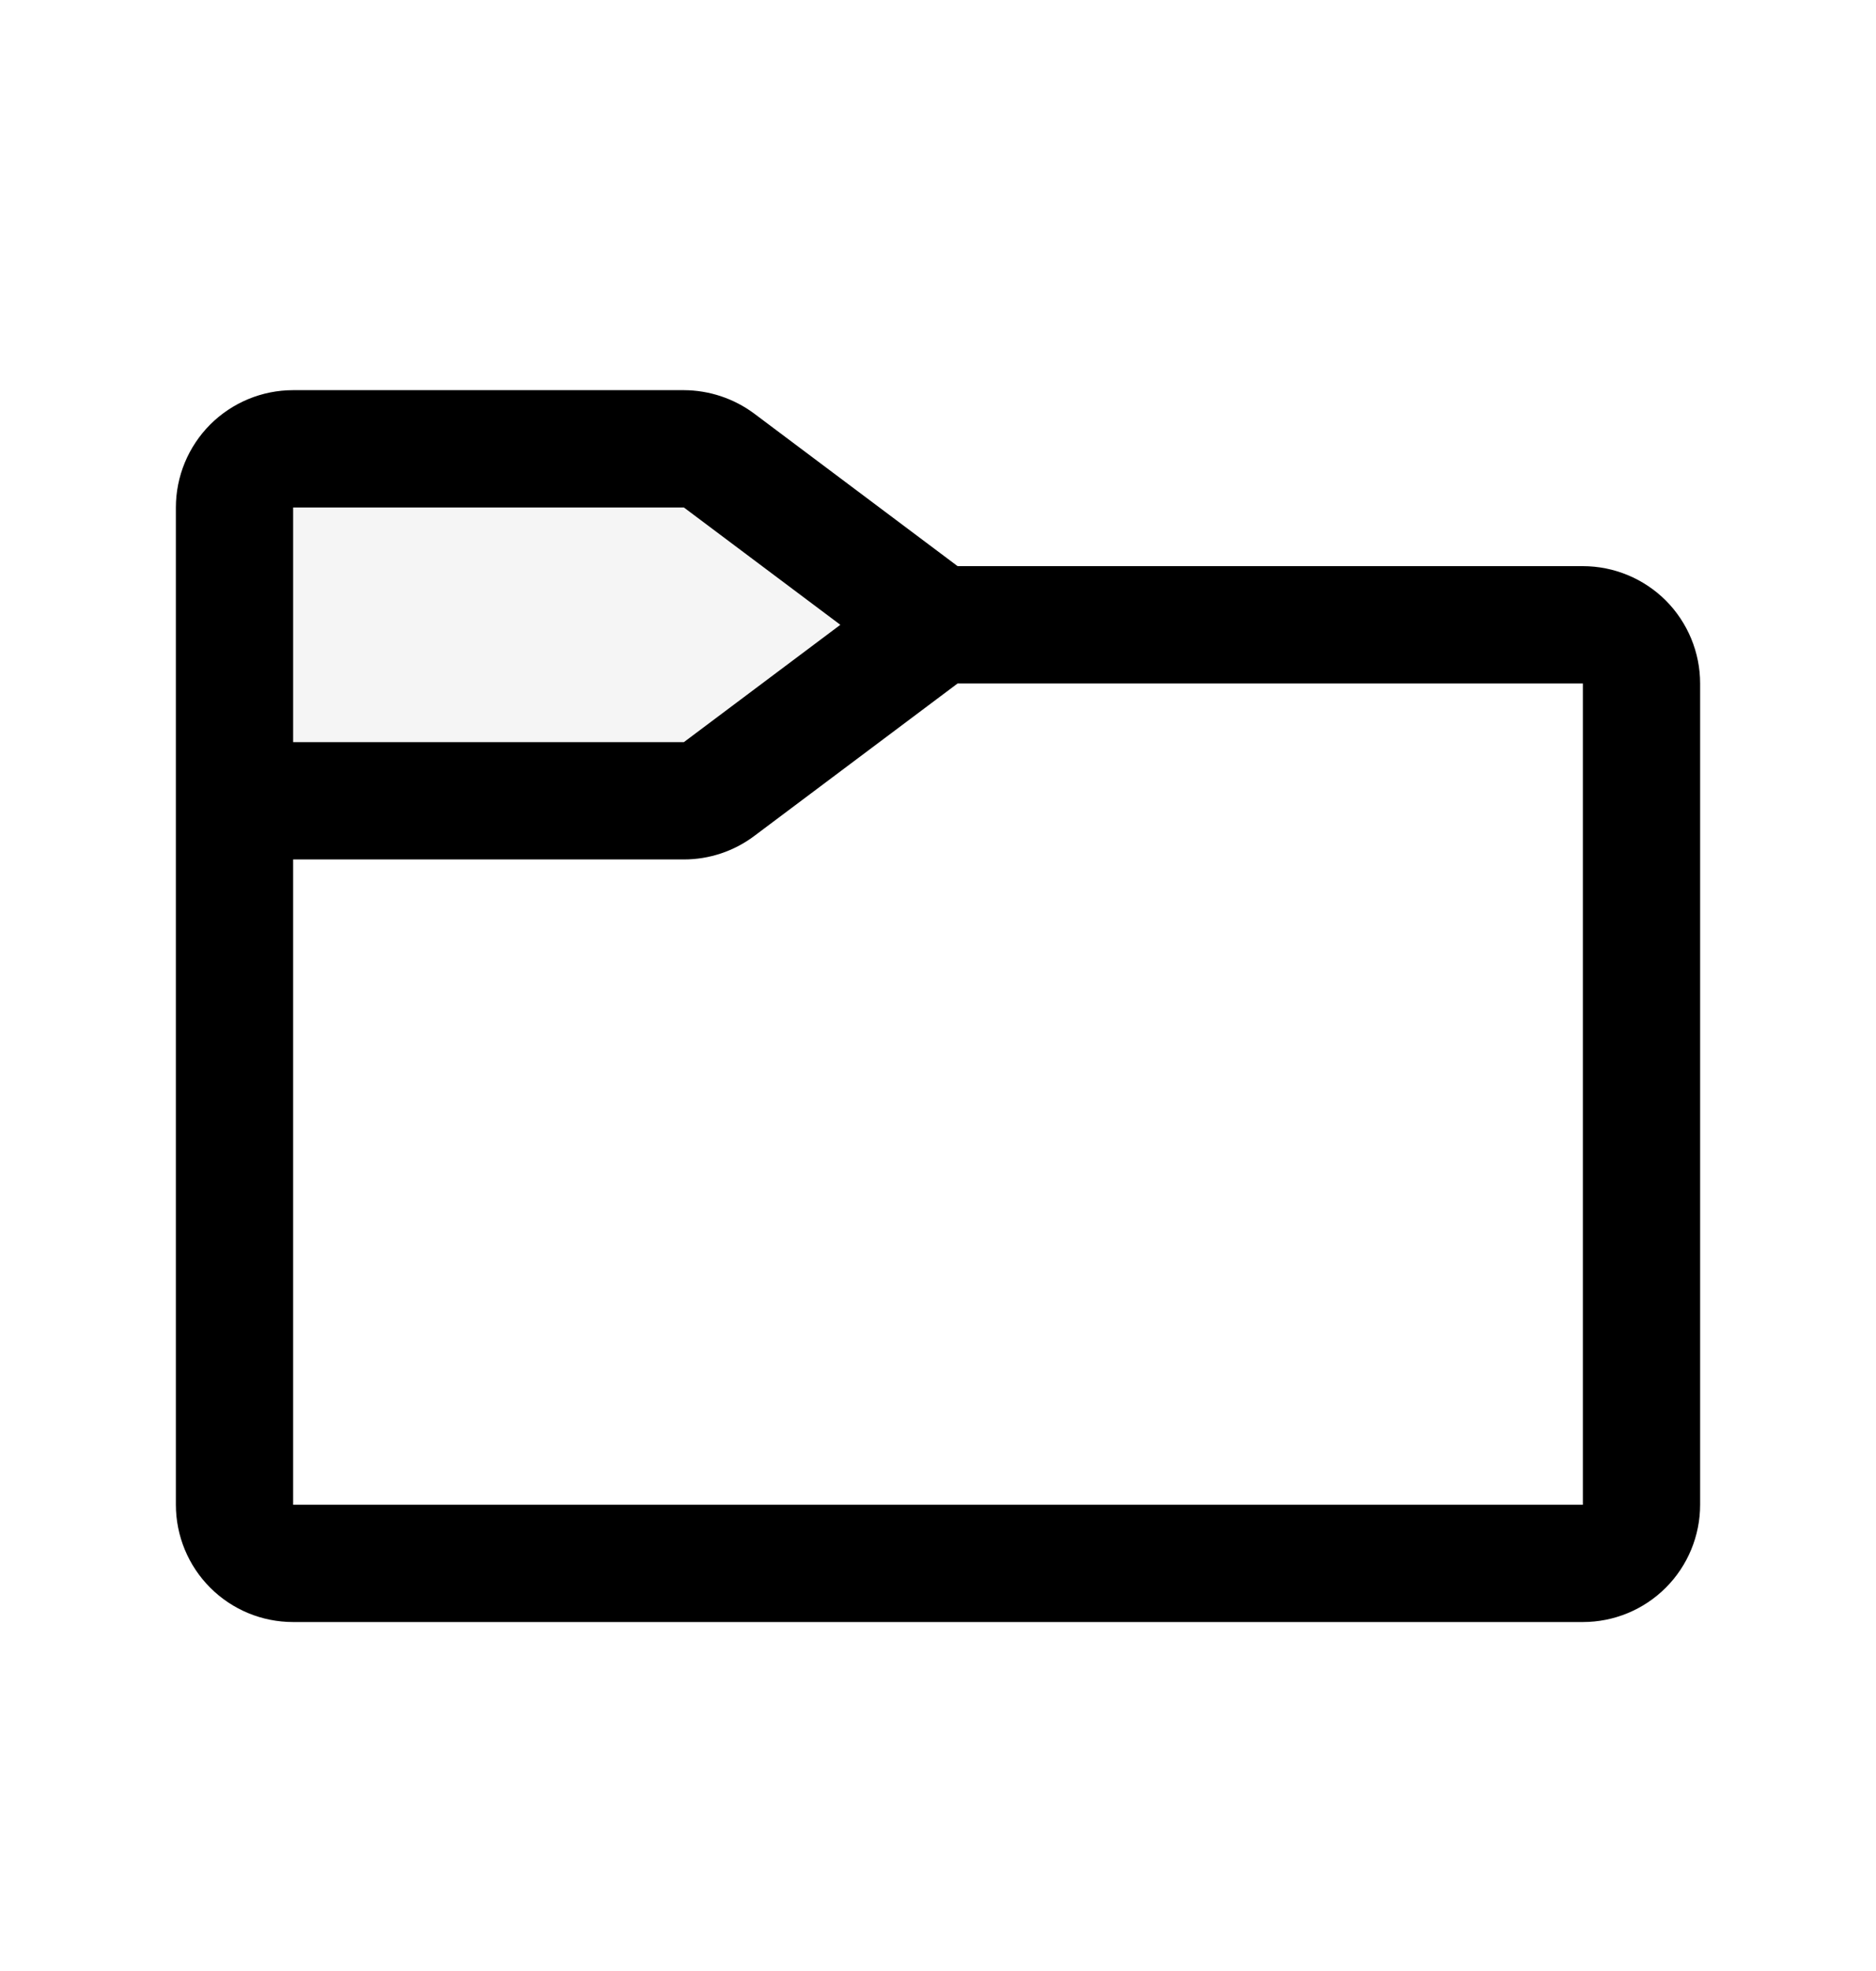 <svg width="20" height="21" viewBox="0 0 20 21" fill="none" xmlns="http://www.w3.org/2000/svg">
<path d="M10 6.657L7.666 8.407C7.558 8.488 7.427 8.532 7.291 8.532H2.5V5.407C2.5 5.241 2.566 5.082 2.683 4.965C2.8 4.848 2.959 4.782 3.125 4.782H7.291C7.427 4.782 7.558 4.826 7.666 4.907L10 6.657Z" fill="black" fill-opacity="0.04"/>
<path d="M16.875 6.032H10.209L8.041 4.407C7.825 4.246 7.562 4.158 7.291 4.157H3.125C2.793 4.157 2.476 4.289 2.241 4.523C2.007 4.758 1.875 5.076 1.875 5.407V16.032C1.875 16.364 2.007 16.682 2.241 16.916C2.476 17.151 2.793 17.282 3.125 17.282H16.875C17.206 17.282 17.524 17.151 17.759 16.916C17.993 16.682 18.125 16.364 18.125 16.032V7.282C18.125 6.951 17.993 6.633 17.759 6.398C17.524 6.164 17.206 6.032 16.875 6.032ZM3.125 5.407H7.291L8.959 6.657L7.291 7.907H3.125V5.407ZM16.875 16.032H3.125V9.157H7.291C7.562 9.157 7.825 9.069 8.041 8.907L10.209 7.282H16.875V16.032Z" fill="black"/>
</svg>
